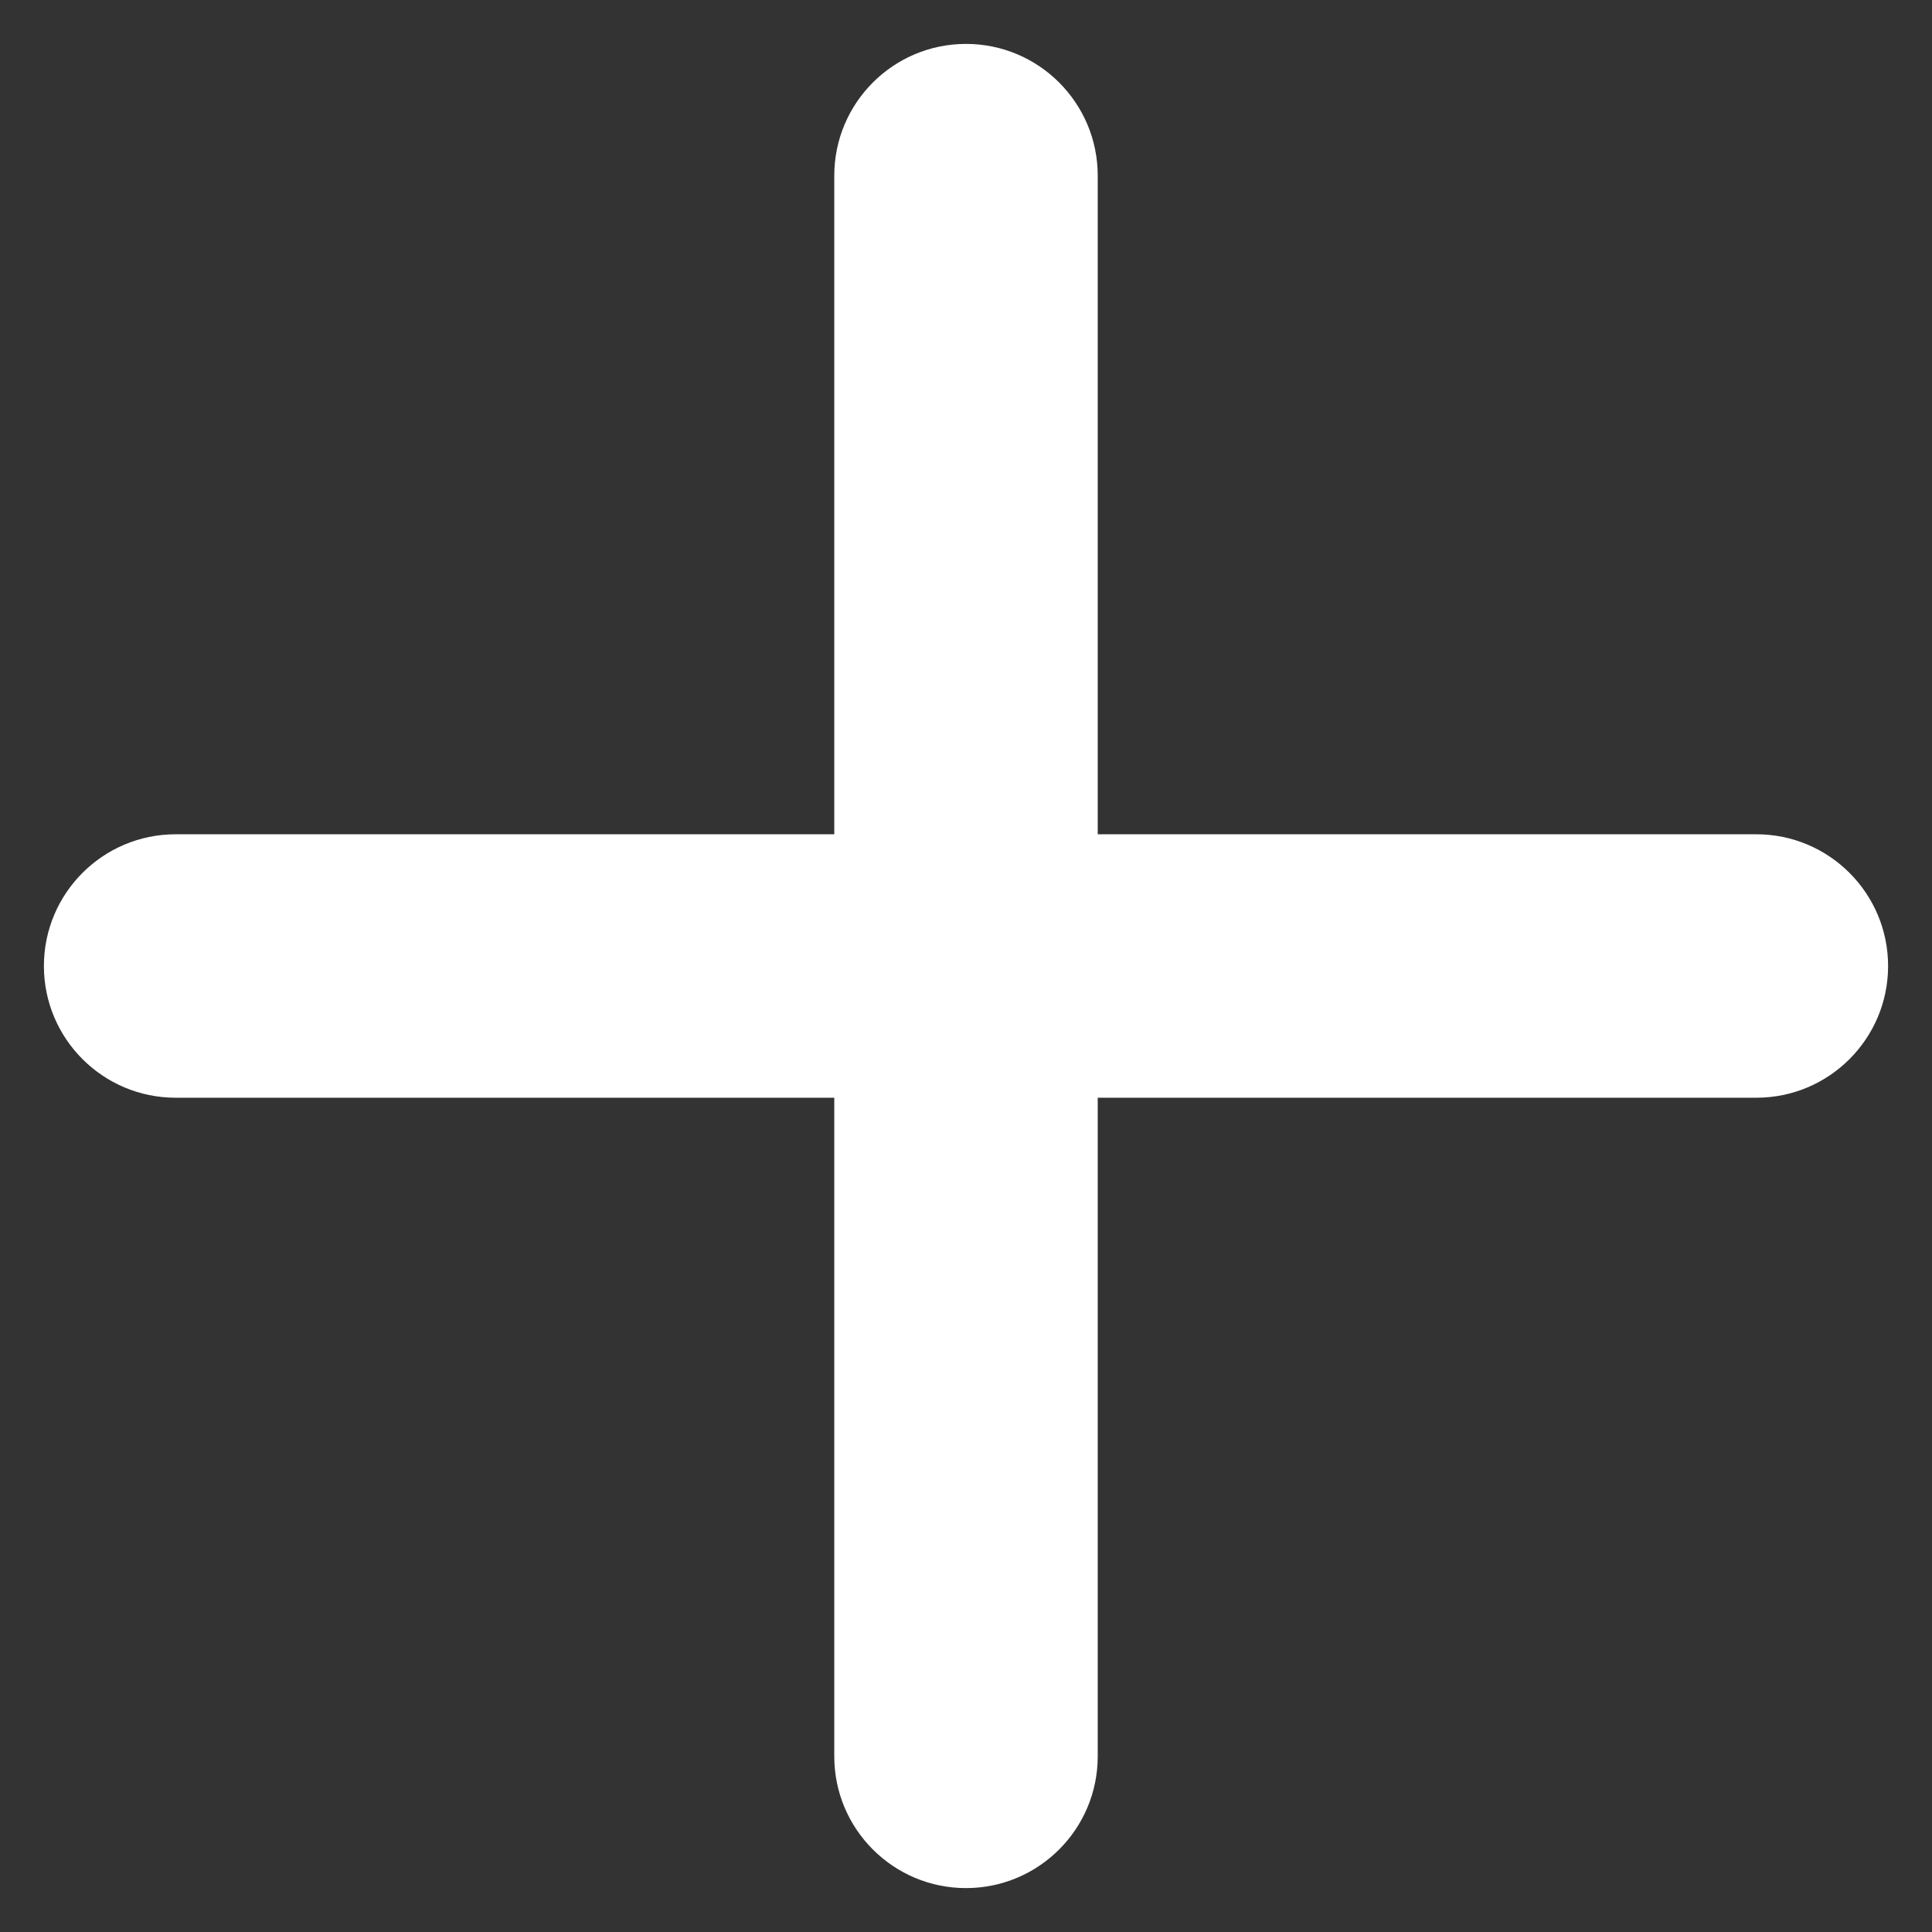 <svg xmlns="http://www.w3.org/2000/svg" width="11" height="11" fill="none" viewBox="0 0 11 11"><rect x="0" y="0" width="11" height="11" fill="#333333" stroke="none"/><path fill="#fff" d="M6.25 1C6.25 0.586 5.914 0.25 5.5 0.25C5.086 0.25 4.75 0.586 4.75 1H6.25ZM4.75 10C4.75 10.414 5.086 10.75 5.5 10.75C5.914 10.75 6.25 10.414 6.25 10H4.75ZM10 6.25C10.414 6.25 10.75 5.914 10.75 5.5C10.75 5.086 10.414 4.75 10 4.75V6.25ZM1 4.75C0.586 4.75 0.25 5.086 0.25 5.5C0.25 5.914 0.586 6.25 1 6.25L1 4.75ZM4.75 1V5.5H6.25V1H4.75ZM4.75 5.5V10H6.25V5.5H4.75ZM10 4.75H5.5V6.25H10V4.75ZM5.5 4.75L1 4.75L1 6.25L5.5 6.25V4.75Z"/></svg>